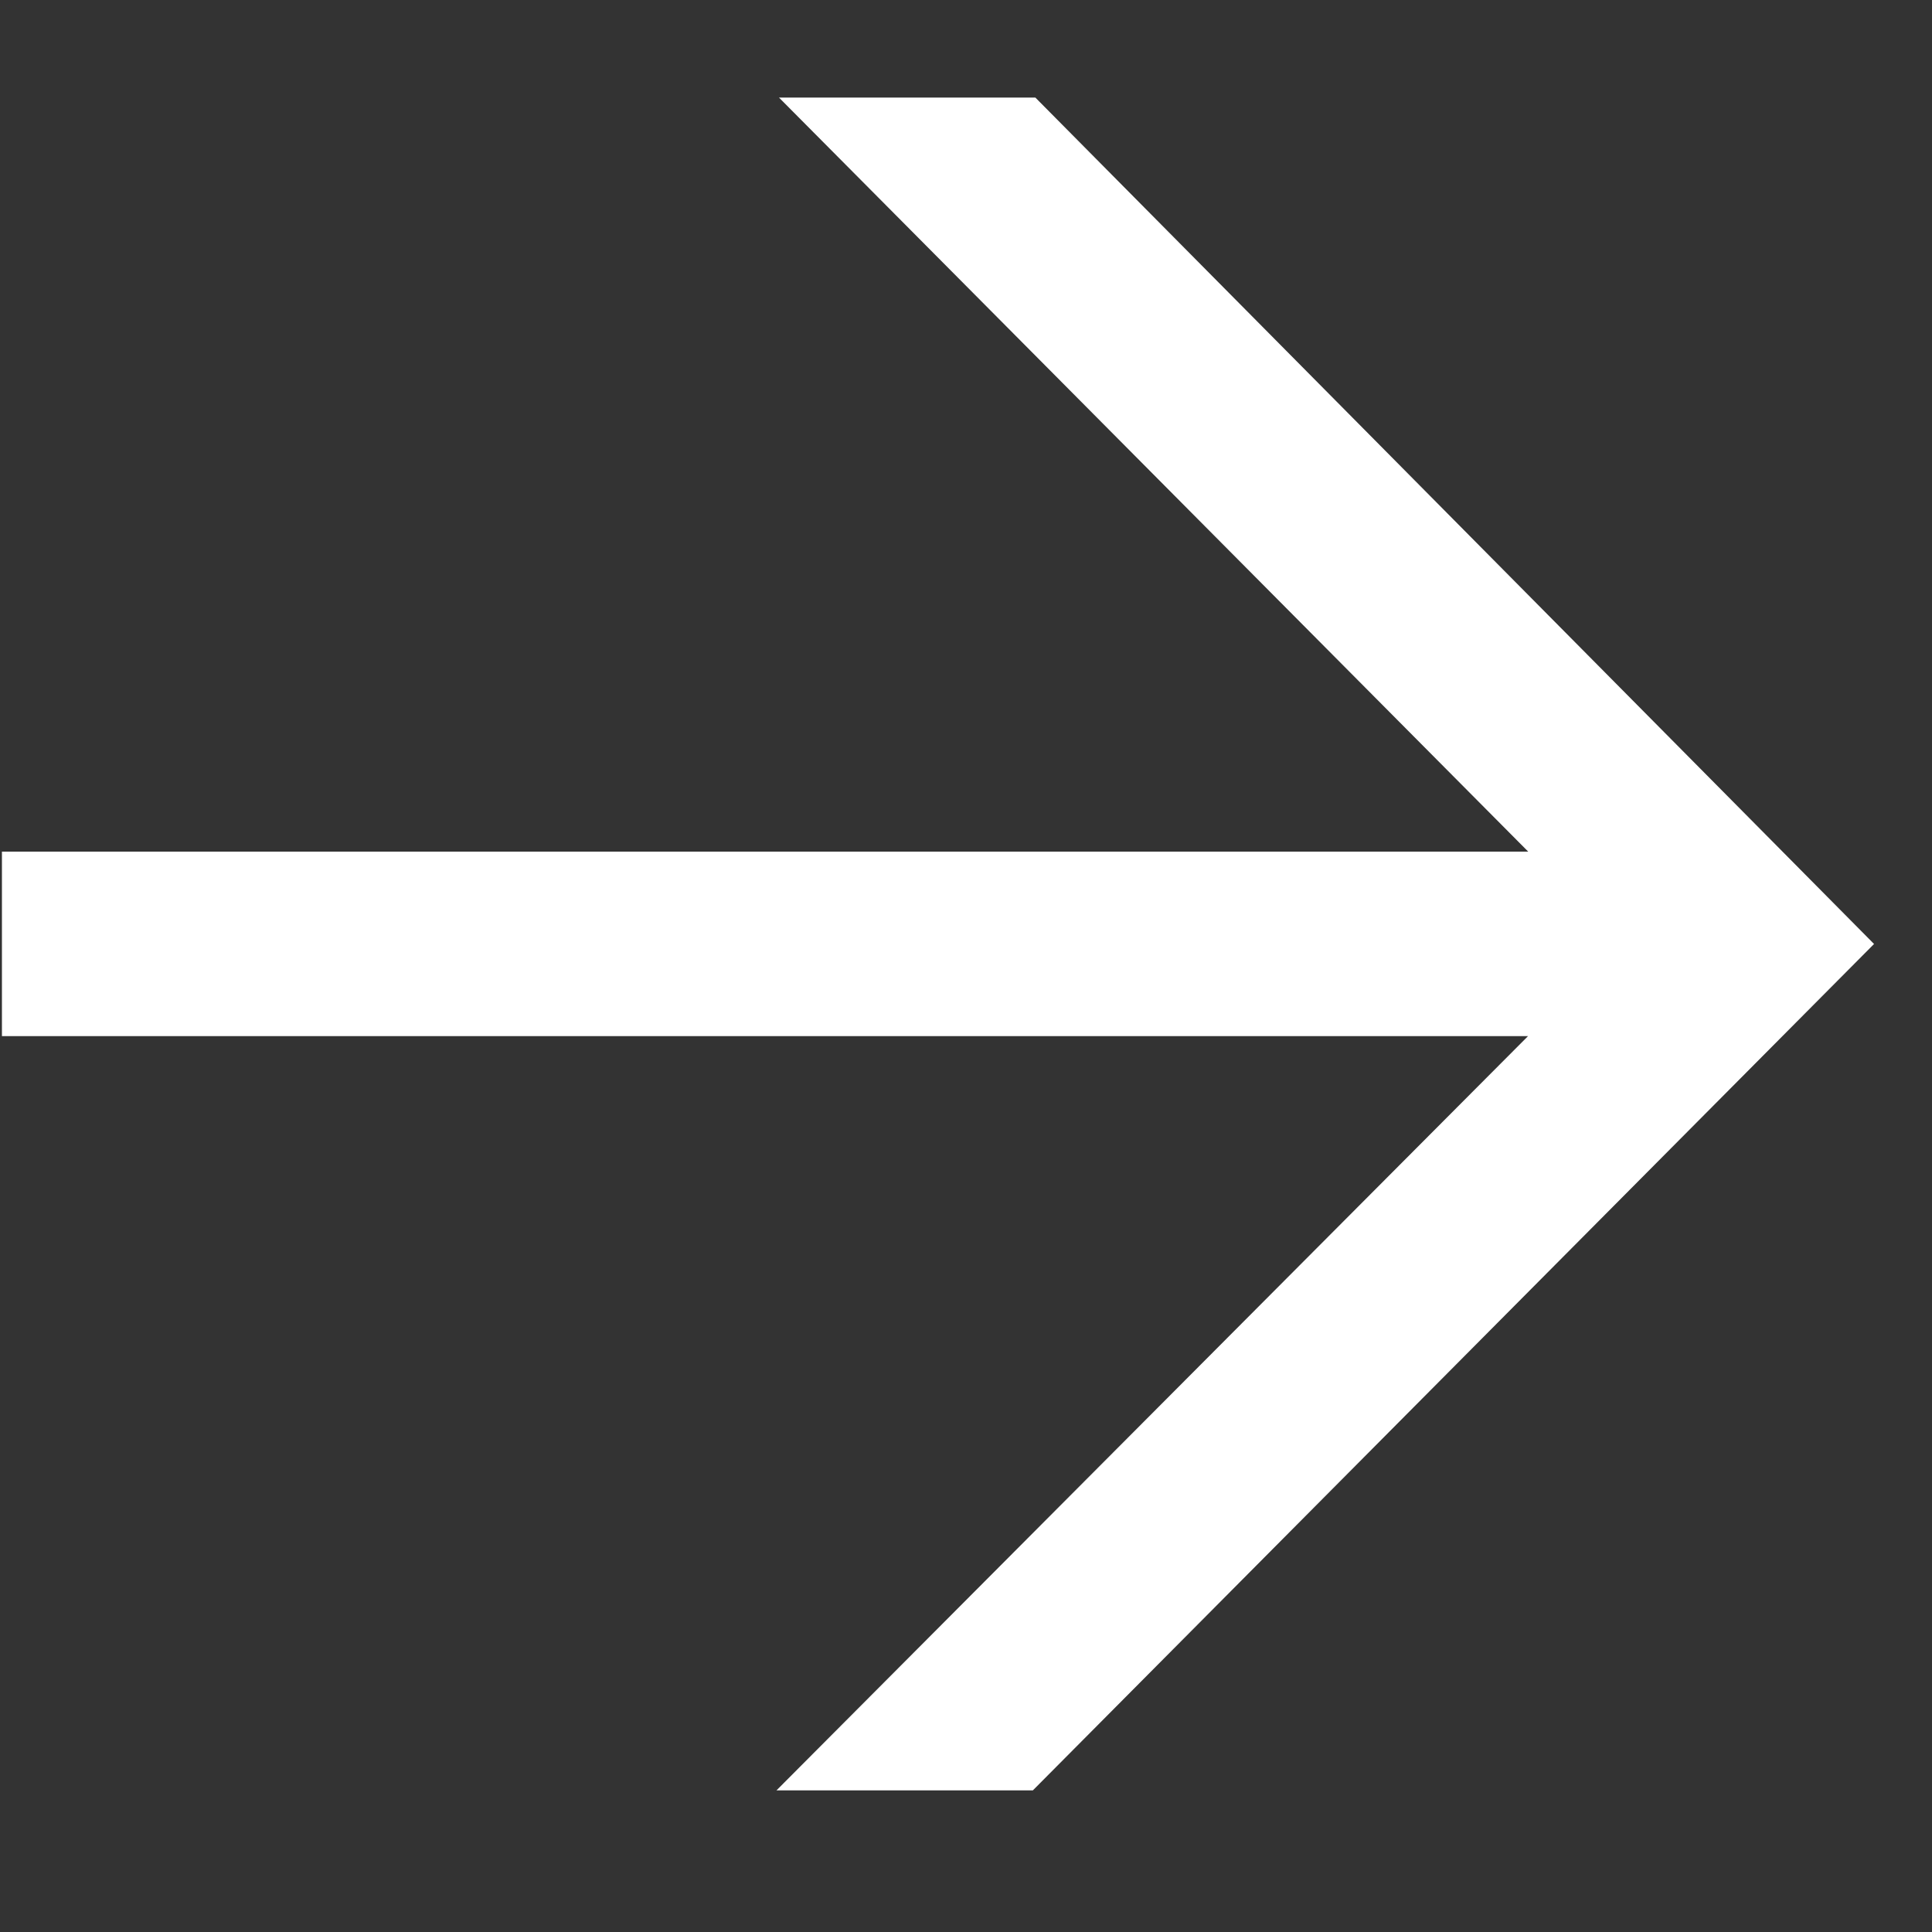 <svg width="10" height="10" viewBox="0 0 10 10" fill="none" xmlns="http://www.w3.org/2000/svg">
<rect x="0" y="0" width="10" height="10" fill="#333333" stroke="none"/>
<path d="M9.7 4.886L5.346 9.267H4.019L7.909 5.363H0.01V4.408H7.91L4.032 0.505H5.359L9.7 4.886Z" fill="white"/>
</svg>
